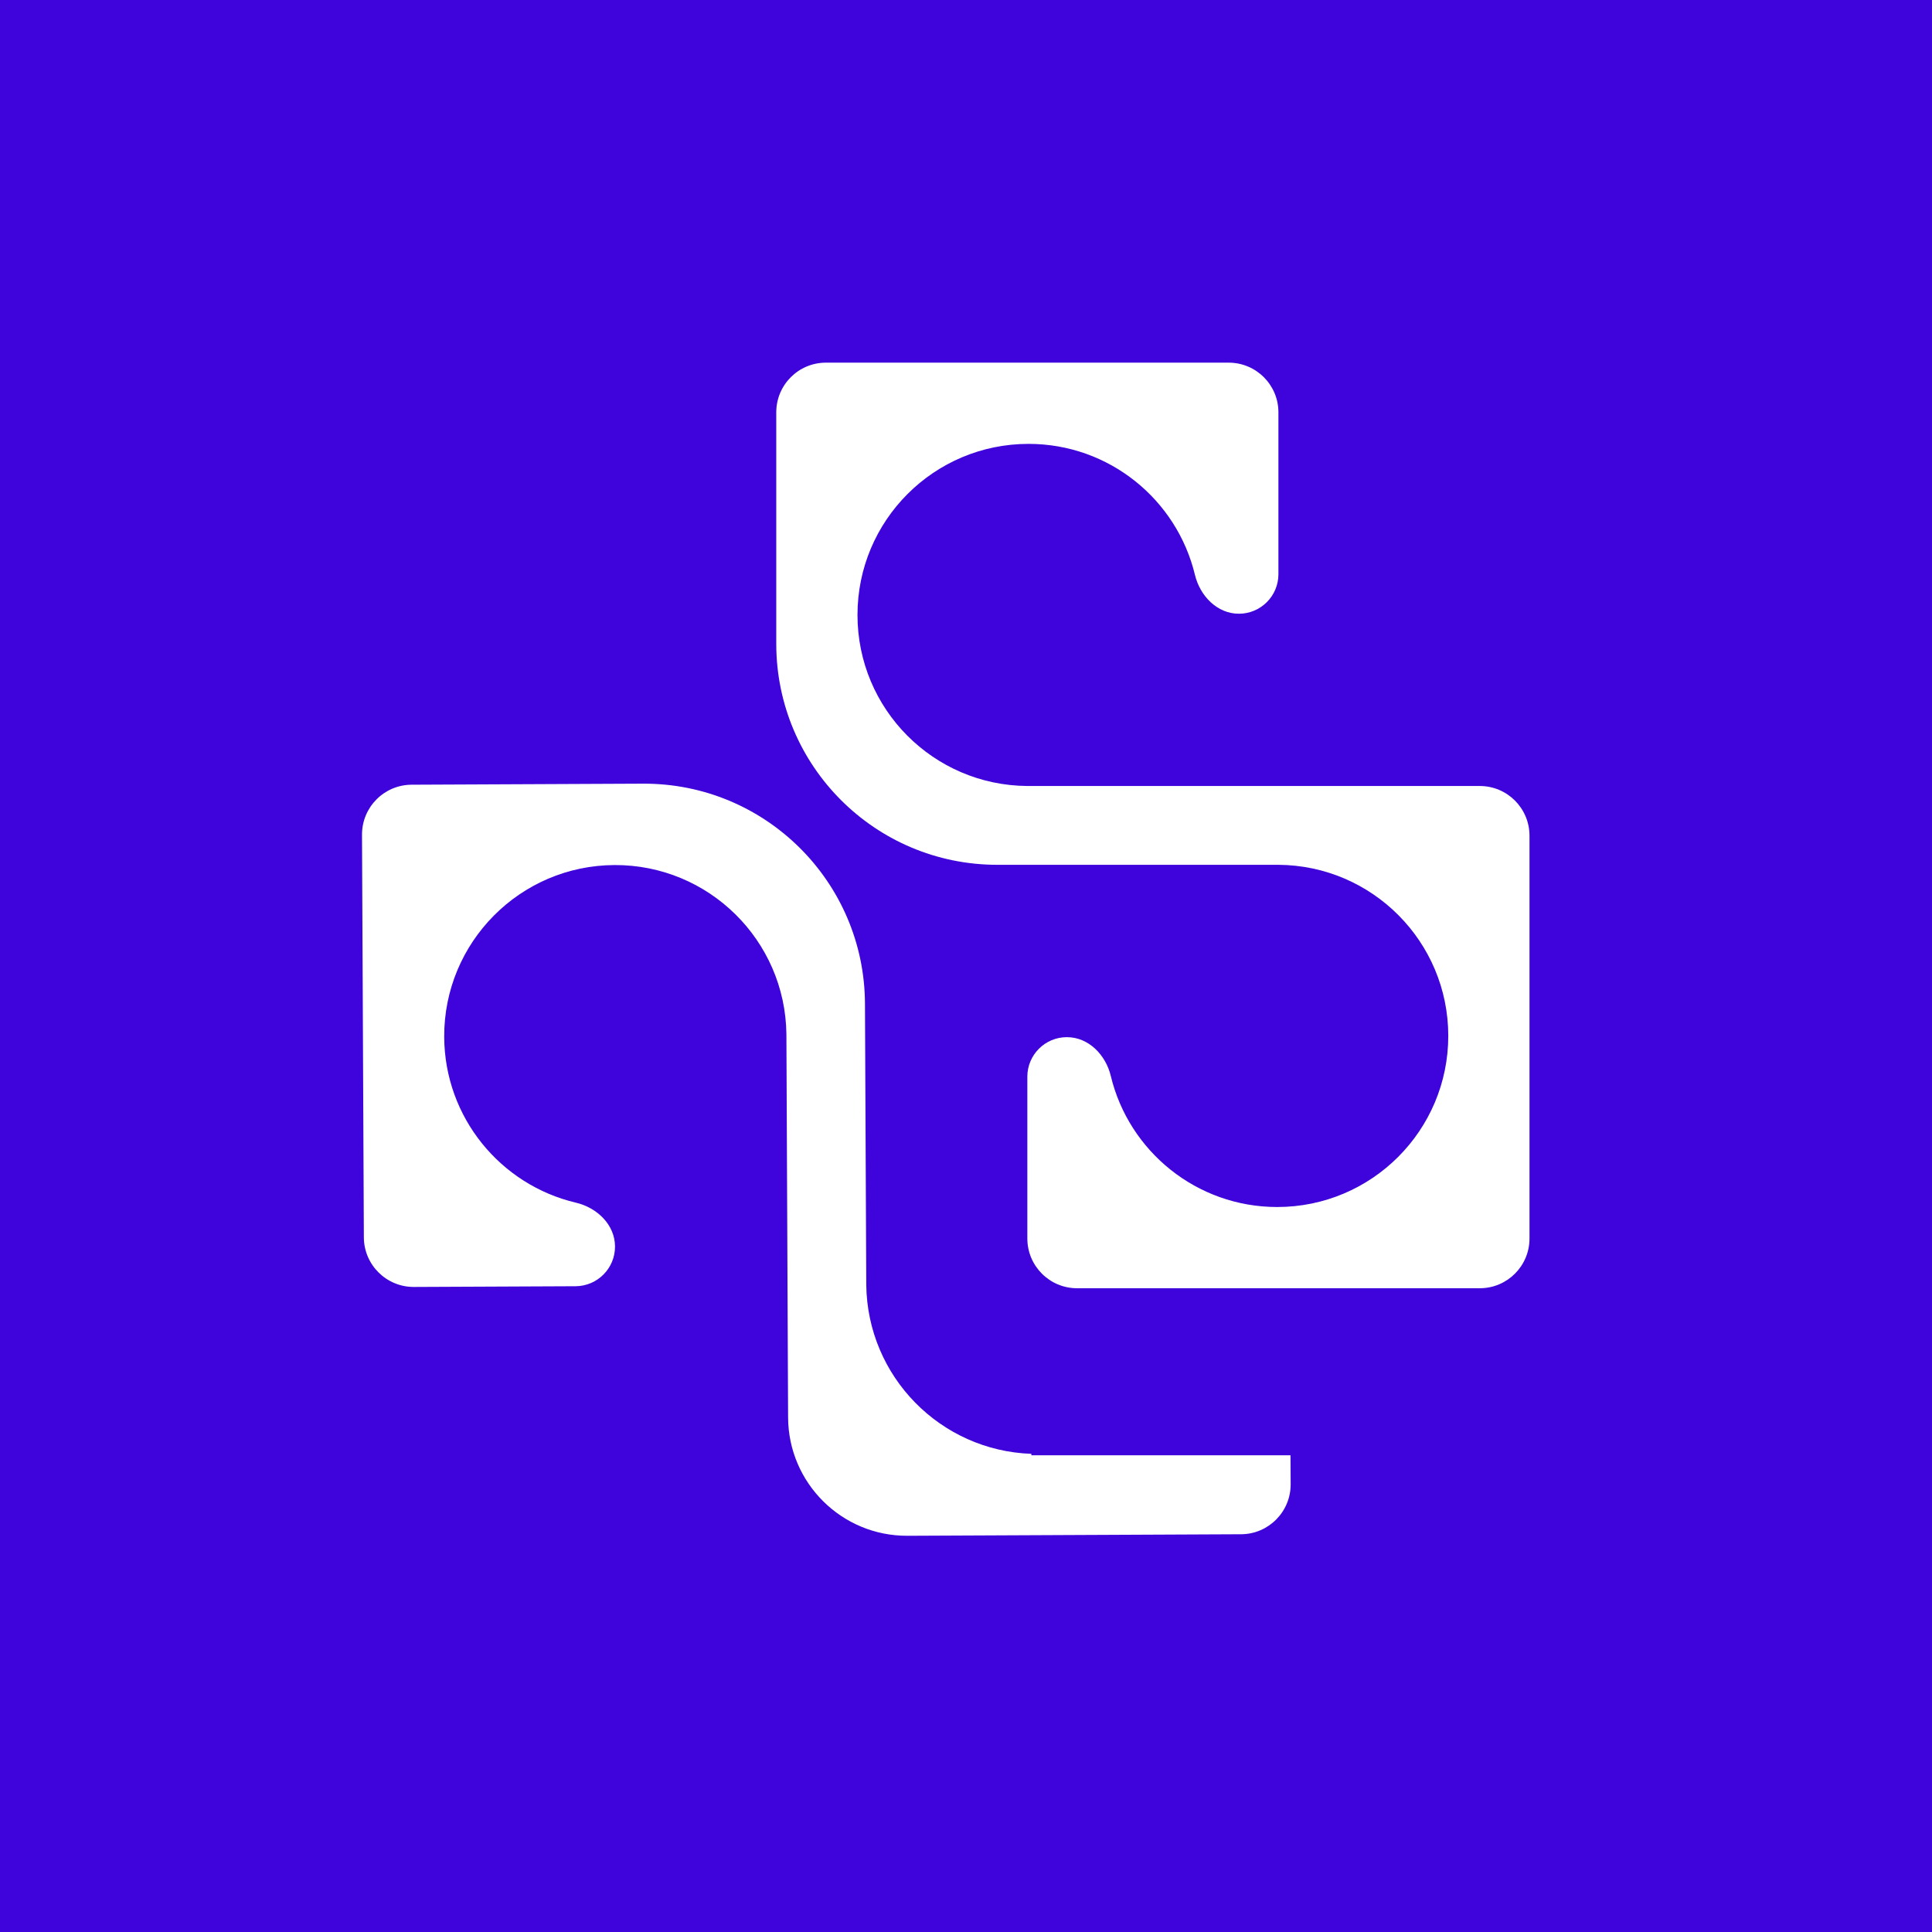 <svg width="24" height="24" viewBox="0 0 24 24" fill="none" xmlns="http://www.w3.org/2000/svg">
<rect width="24" height="24" fill="#3E04DB"/>
<path d="M19 15.385C19 15.726 18.724 16.003 18.382 16.003H13.38C13.038 16.003 12.762 15.726 12.762 15.385L12.762 13.375C12.762 13.104 12.982 12.884 13.253 12.884C13.523 12.884 13.736 13.104 13.799 13.367C14.023 14.3 14.864 14.994 15.866 14.994C17.04 14.994 17.991 14.042 17.991 12.868C17.991 11.7 17.048 10.751 15.881 10.743C15.881 10.743 15.881 10.743 15.881 10.743C15.881 10.743 15.881 10.743 15.881 10.743L12.389 10.743C10.872 10.743 9.643 9.514 9.643 7.997L9.643 5.122C9.643 4.781 9.919 4.505 10.26 4.505L15.263 4.505C15.604 4.505 15.881 4.781 15.881 5.122V7.133C15.881 7.404 15.661 7.624 15.39 7.624C15.12 7.624 14.907 7.403 14.844 7.141C14.619 6.207 13.779 5.514 12.777 5.514C11.603 5.514 10.652 6.465 10.652 7.639C10.652 8.808 11.595 9.756 12.762 9.764C12.762 9.764 12.762 9.764 12.762 9.764C12.762 9.764 12.762 9.764 12.762 9.764L18.382 9.764C18.724 9.764 19 10.041 19 10.382L19 15.385Z" fill="white"/>
<path d="M16.033 18.438C16.034 18.779 15.759 19.057 15.418 19.059L11.273 19.078C10.458 19.082 9.794 18.424 9.79 17.609L9.769 12.846C9.769 12.846 9.769 12.846 9.769 12.846C9.769 12.846 9.769 12.846 9.769 12.846C9.755 11.68 8.802 10.741 7.634 10.746C6.46 10.751 5.513 11.707 5.518 12.881C5.523 13.883 6.22 14.72 7.154 14.94C7.417 15.002 7.639 15.214 7.64 15.484C7.641 15.755 7.422 15.976 7.151 15.978L5.141 15.987C4.8 15.988 4.522 15.713 4.52 15.372L4.497 10.369C4.496 10.028 4.771 9.75 5.112 9.748L7.987 9.735C9.504 9.728 10.739 10.952 10.745 12.469L10.761 15.961C10.761 15.961 10.761 15.961 10.761 15.961C10.761 15.961 10.761 15.961 10.761 15.961C10.761 15.961 10.761 15.961 10.761 15.961C10.775 17.1 11.682 18.021 12.812 18.06V18.078H16.031L16.033 18.438Z" fill="white"/>
</svg>
